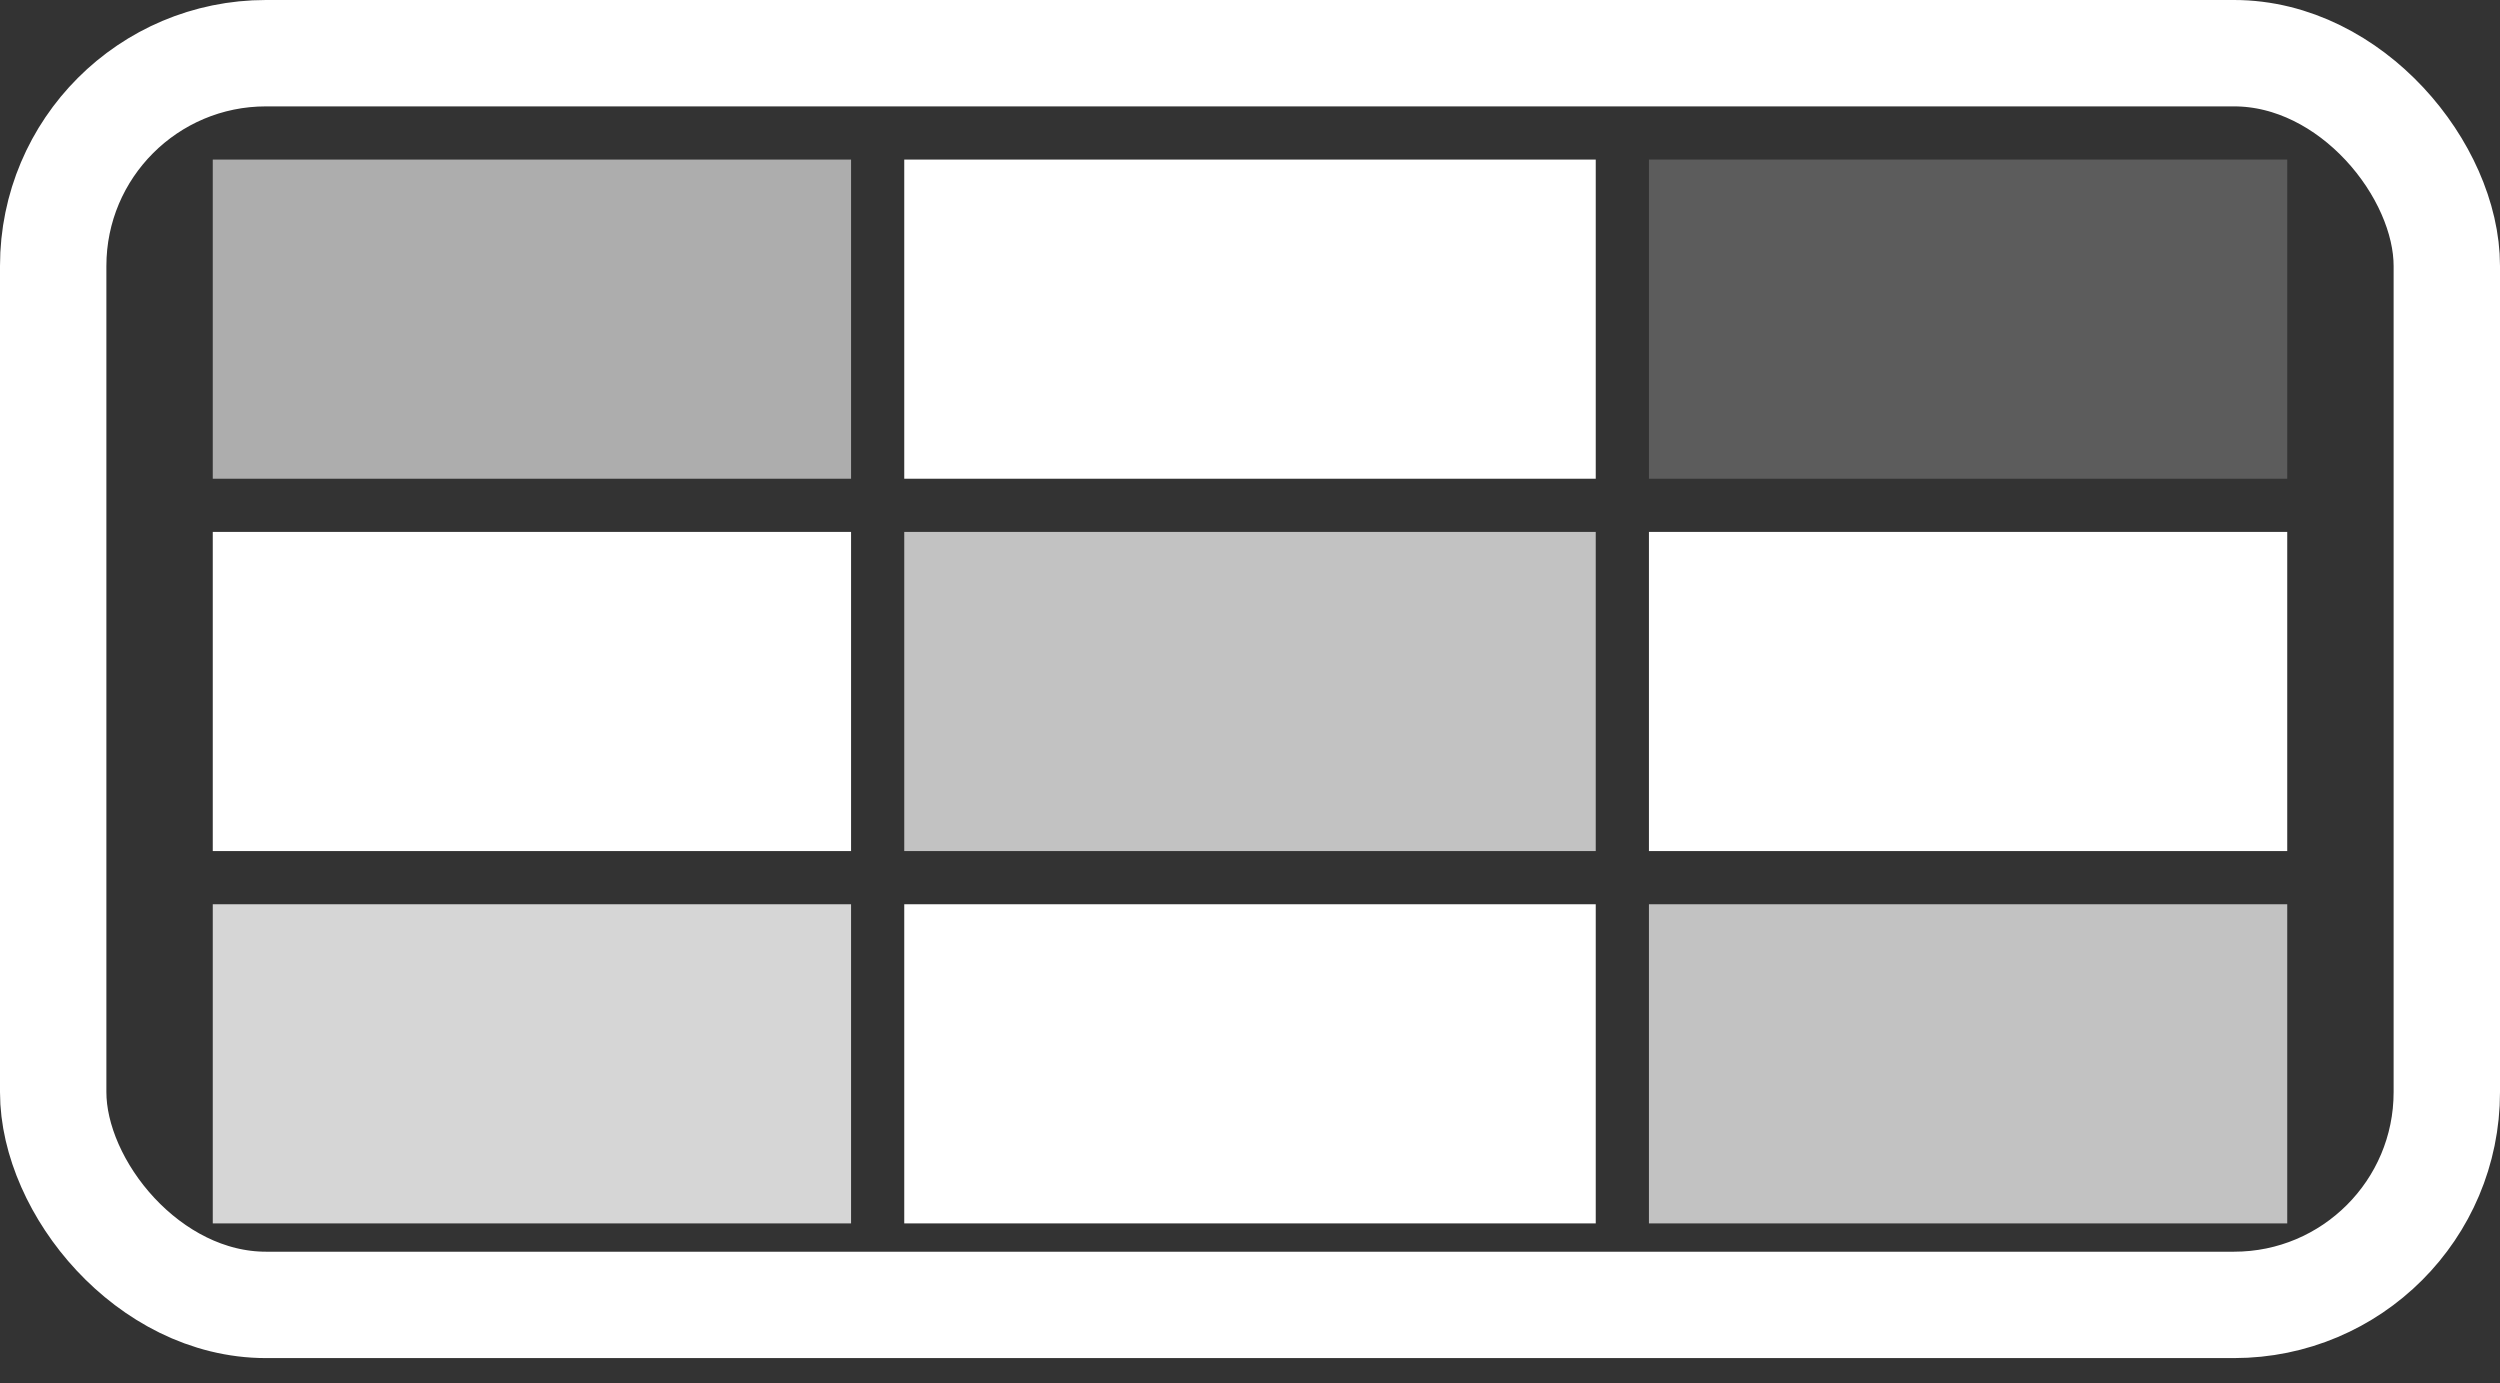 <svg width="47" height="26" viewBox="0 0 47 26" fill="none" xmlns="http://www.w3.org/2000/svg">
<rect x="0" y="0" width="47" height="26" fill="#333333" stroke="none"/>
<rect x="1" y="1" width="45" height="23.532" rx="4" stroke="white" stroke-width="2"/>
<rect x="4" y="3" width="12" height="6" fill="white" fill-opacity="0.6"/>
<rect x="17" y="3" width="13" height="6" fill="white"/>
<rect x="31" y="3" width="12" height="6" fill="white" fill-opacity="0.2"/>
<rect x="4" y="10" width="12" height="6" fill="white"/>
<rect x="4" y="17" width="12" height="6" fill="white" fill-opacity="0.8"/>
<rect x="17" y="10" width="13" height="6" fill="white" fill-opacity="0.7"/>
<rect x="17" y="17" width="13" height="6" fill="white"/>
<rect x="31" y="10" width="12" height="6" fill="white"/>
<rect x="31" y="17" width="12" height="6" fill="white" fill-opacity="0.7"/>
</svg>
